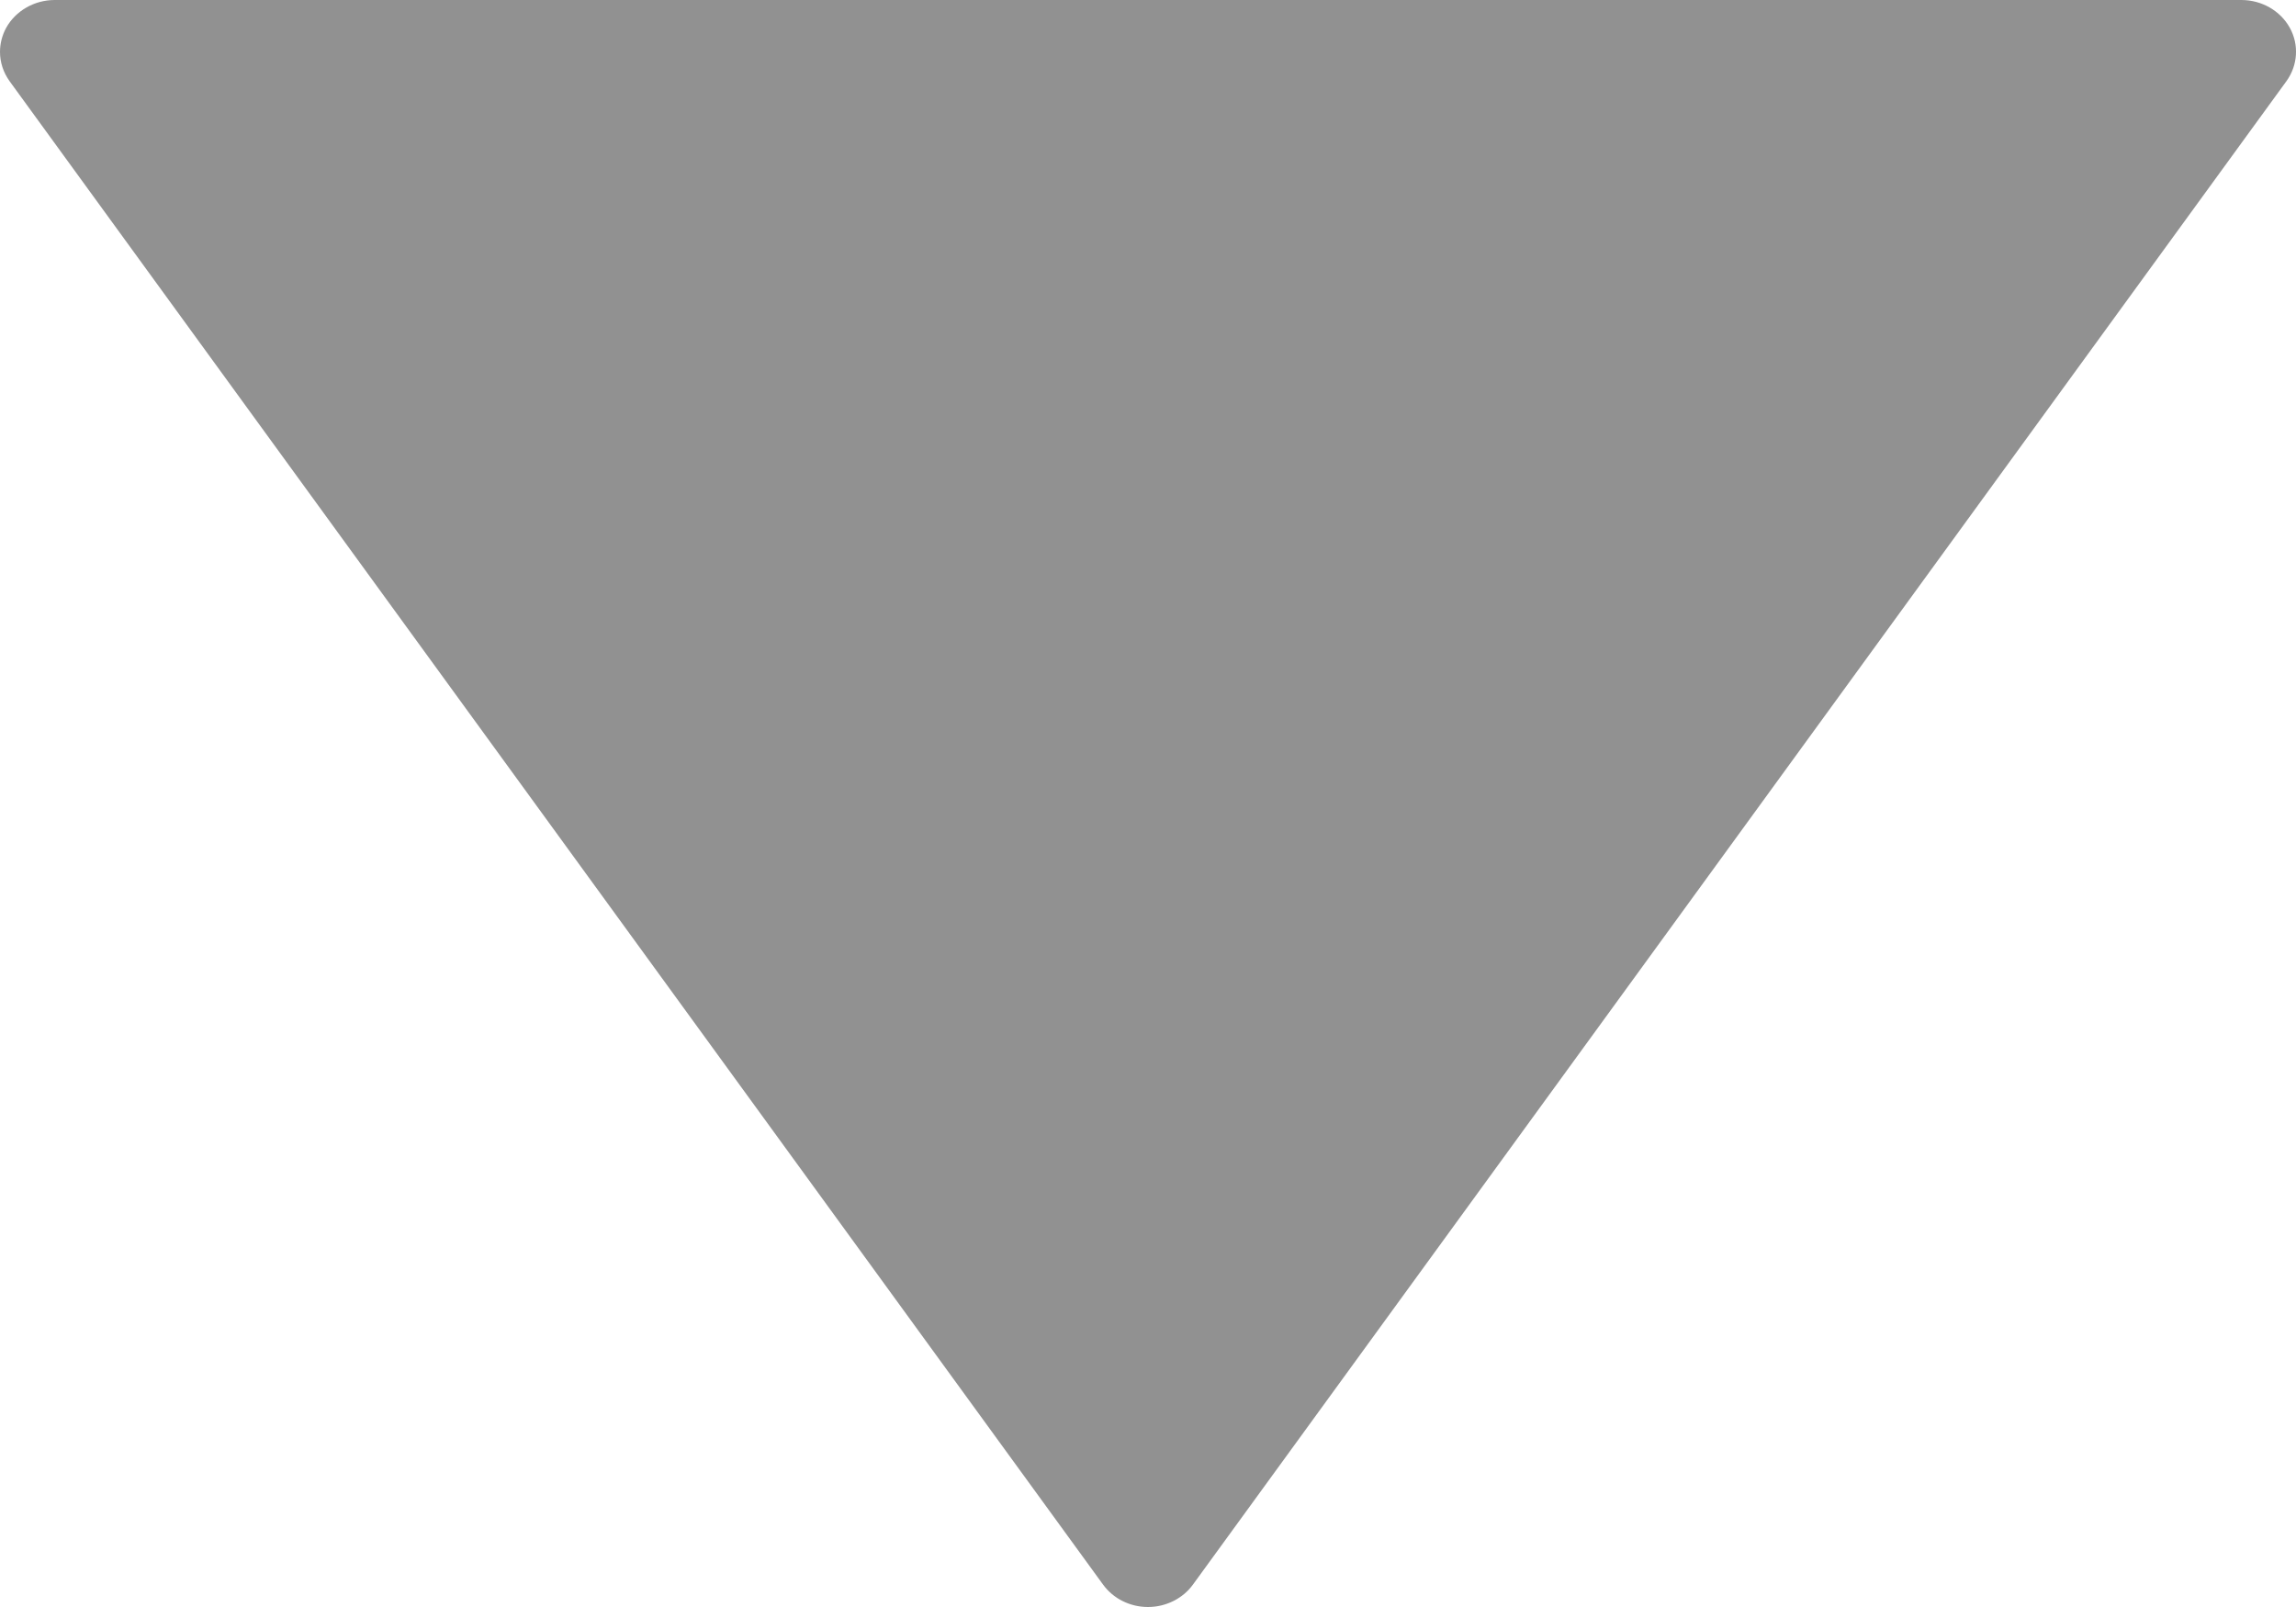 <svg width="10" height="7" viewBox="0 0 10 7" fill="none" xmlns="http://www.w3.org/2000/svg">
<path opacity="0.5" d="M5.196 6.902L9.958 0.354C10.008 0.285 10.014 0.195 9.973 0.121C9.932 0.047 9.851 -6.52545e-09 9.762 -1.03971e-08L0.238 -4.26706e-07C0.15 -4.30578e-07 0.068 0.047 0.027 0.121C0.009 0.154 -8.30094e-09 0.19 -9.87032e-09 0.226C-1.18345e-08 0.271 0.014 0.315 0.042 0.354L4.804 6.902C4.849 6.964 4.922 7 5 7C5.078 7 5.152 6.963 5.196 6.902Z" fill="#252525"/>
</svg>
